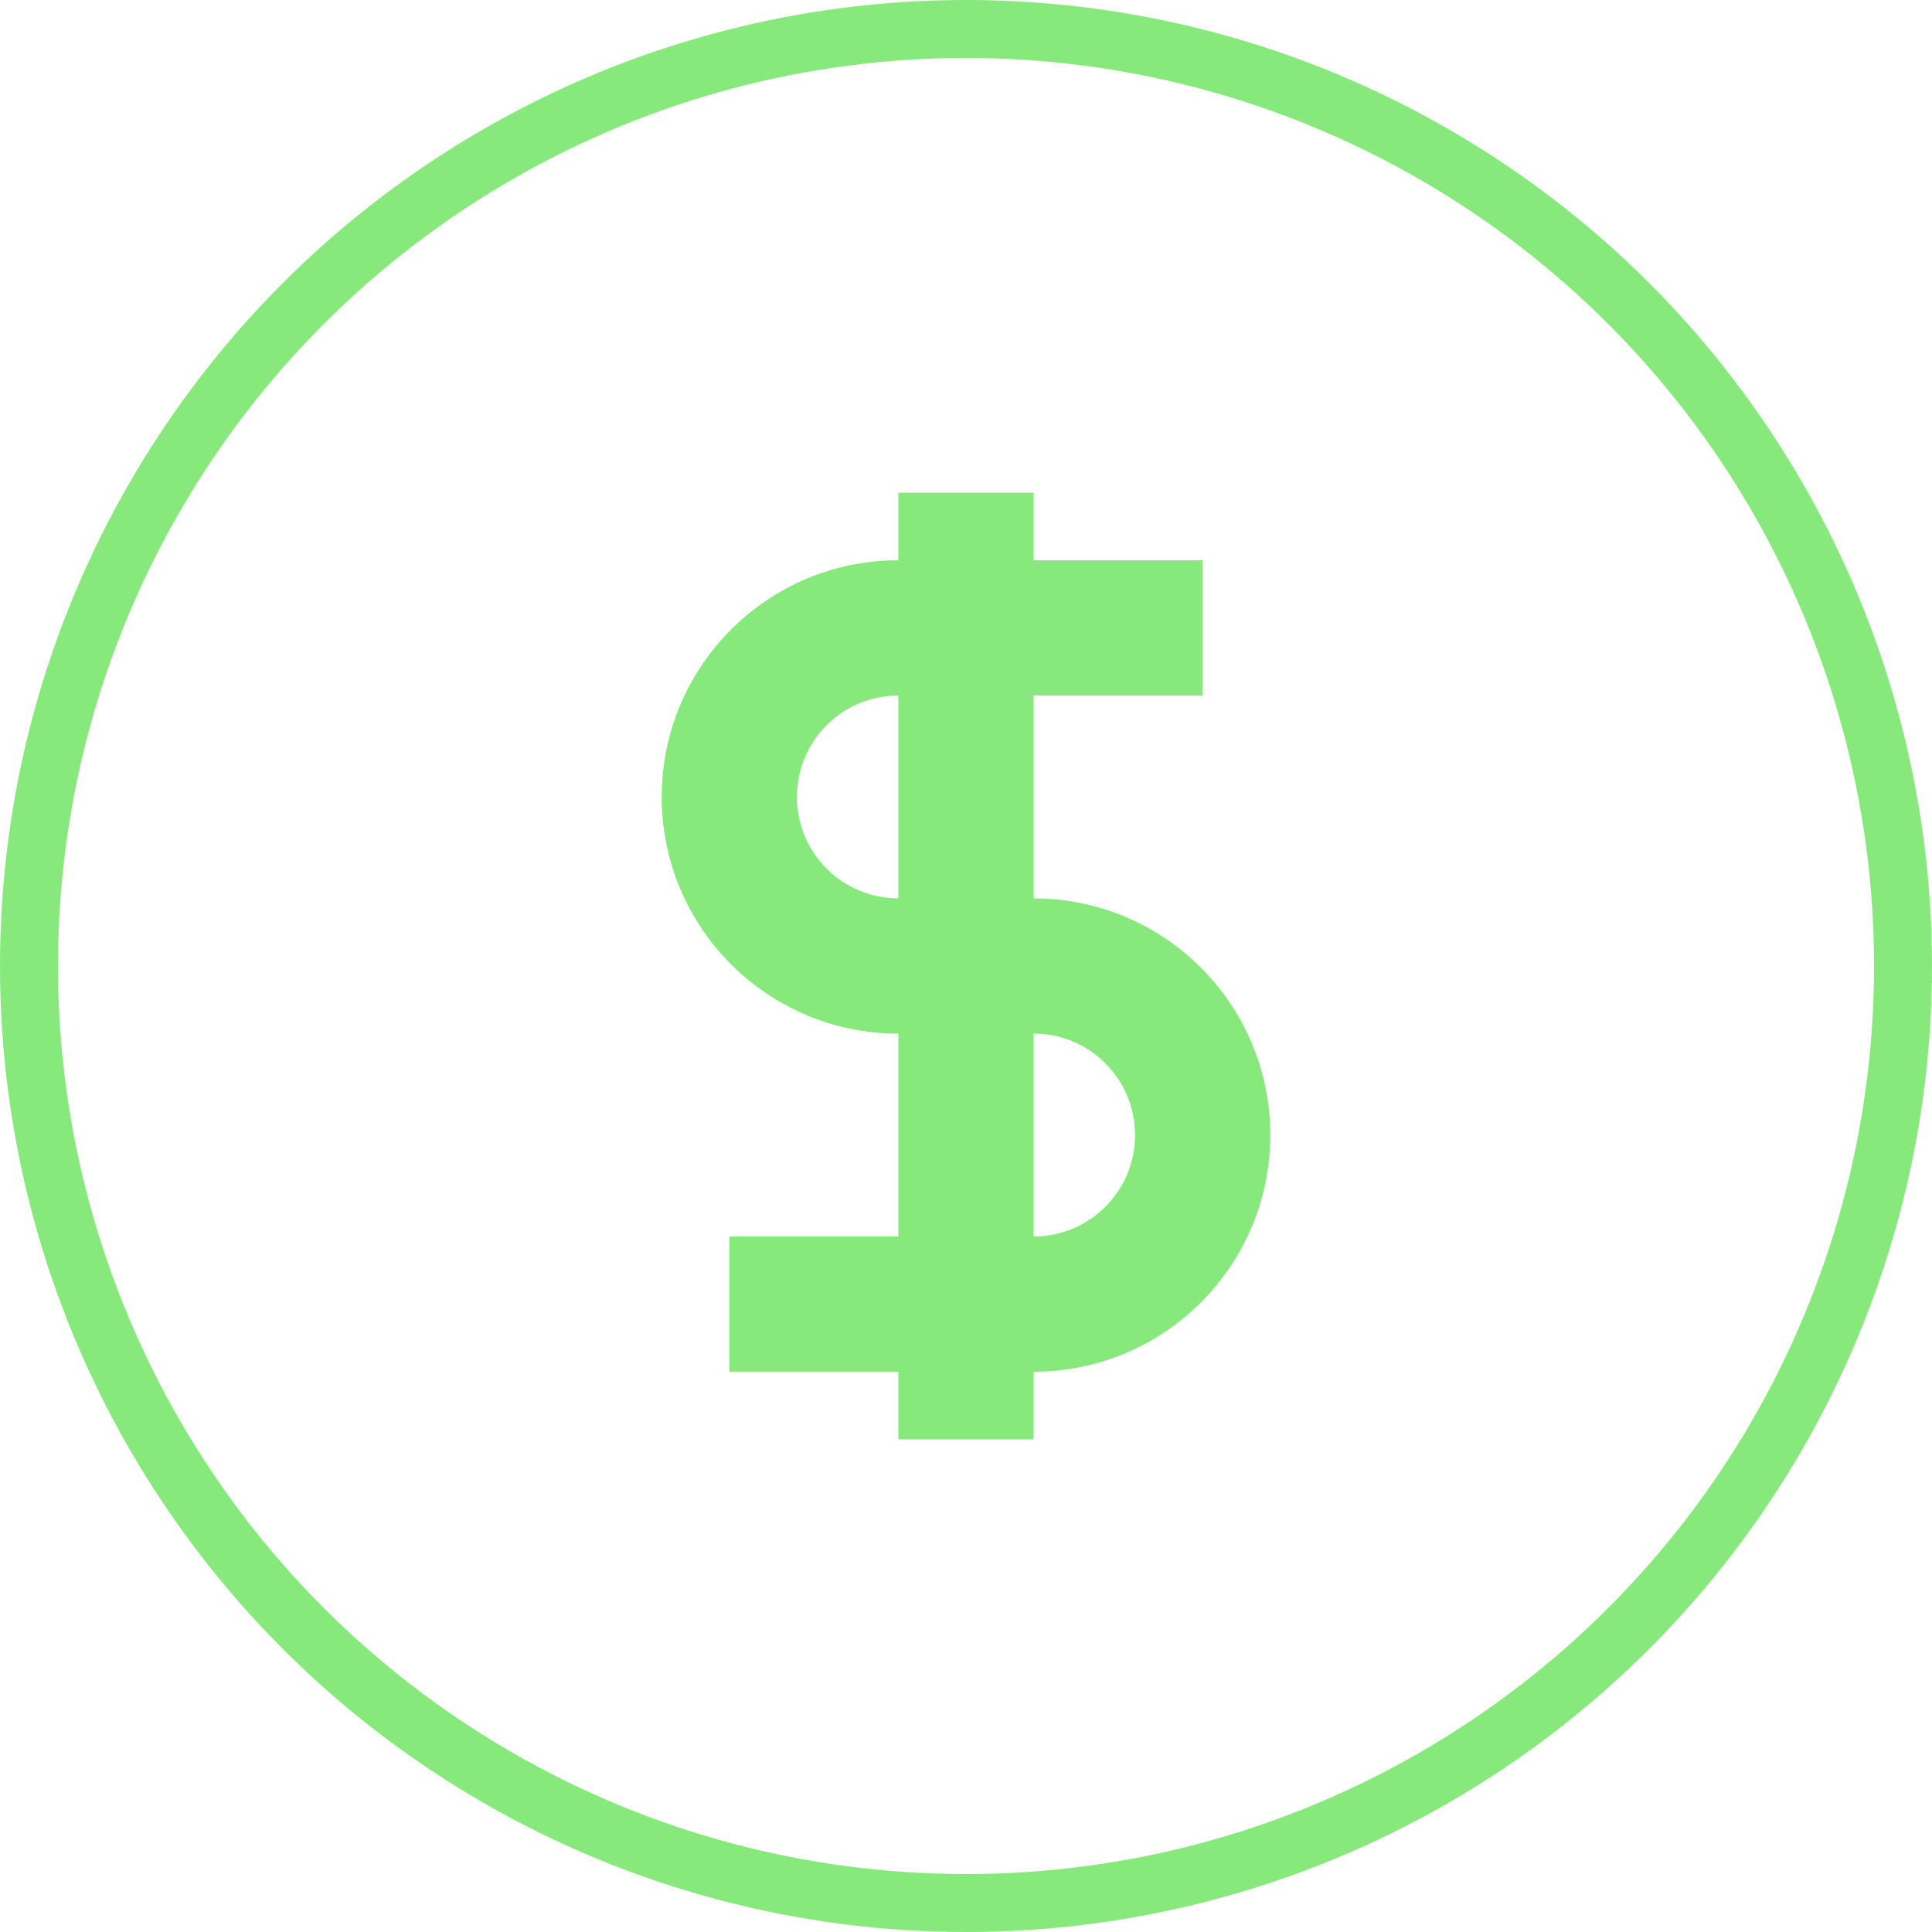 <svg width="100" height="100" viewBox="0 0 100 100" fill="none" xmlns="http://www.w3.org/2000/svg">
<path fill-rule="evenodd" clip-rule="evenodd" d="M46.5 74.5V71H37.75V64H46.5L46.5 53.5C39.734 53.5 34.25 48.016 34.25 41.25C34.25 34.484 39.734 29 46.5 29L46.5 25.5H53.5V29H62.25V36H53.5L53.5 46.5C60.266 46.5 65.75 51.984 65.75 58.75C65.75 65.516 60.266 71 53.5 71L53.5 74.5H46.5ZM53.5 64C56.4 64 58.75 61.65 58.75 58.75C58.75 55.85 56.4 53.5 53.5 53.5V64ZM41.25 41.25C41.25 38.35 43.6 36 46.5 36V46.5C43.6 46.5 41.25 44.15 41.25 41.25Z" fill="#87E97C"/>
<circle cx="50" cy="50" r="48.5" stroke="#87E97C" stroke-width="3"/>
</svg>
